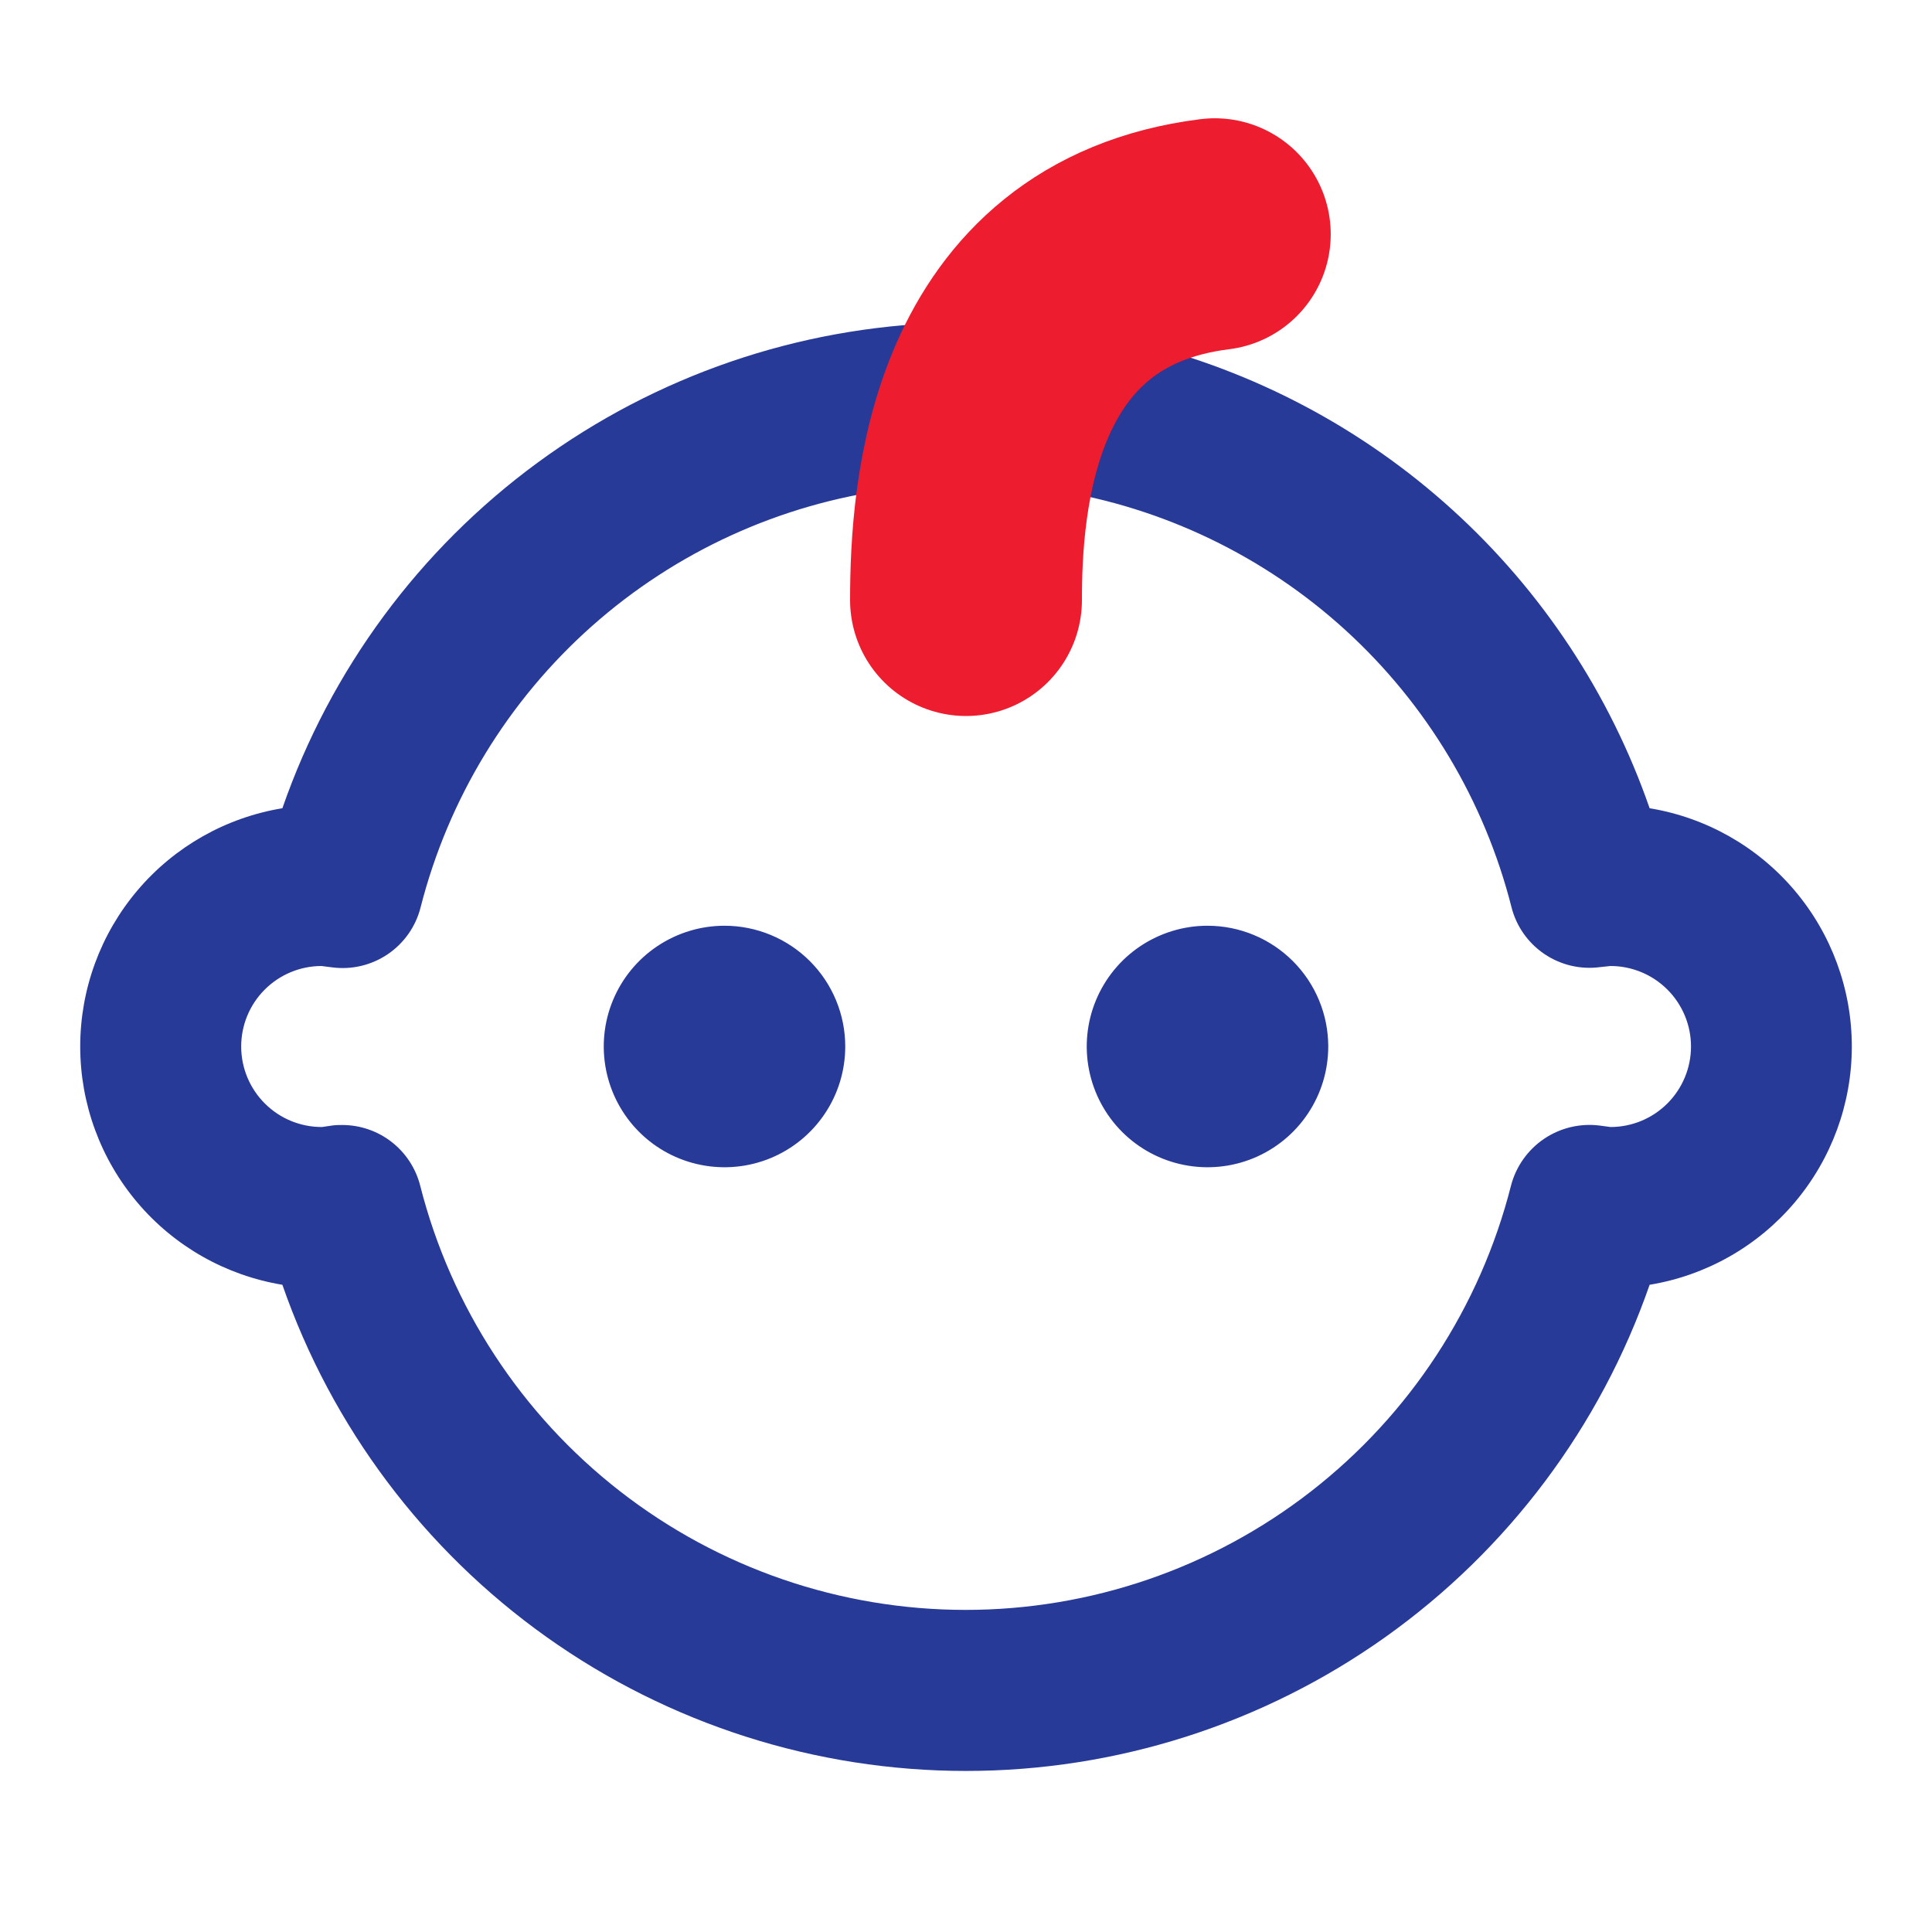 <svg width="50" height="50" viewBox="0 0 50 50" fill="none" xmlns="http://www.w3.org/2000/svg">
<path d="M42.692 20.917C41.664 17.956 39.909 15.3 37.588 13.193C35.267 11.086 32.455 9.596 29.408 8.858C29.957 8.505 30.598 8.322 31.25 8.333C31.802 8.333 32.333 8.114 32.723 7.723C33.114 7.333 33.333 6.803 33.333 6.25C33.333 5.698 33.114 5.168 32.723 4.777C32.333 4.386 31.802 4.167 31.25 4.167C29.832 4.136 28.435 4.515 27.227 5.258C26.018 6.001 25.05 7.077 24.438 8.356C20.645 8.466 16.977 9.726 13.917 11.97C10.858 14.213 8.553 17.333 7.308 20.917C5.847 21.158 4.518 21.91 3.56 23.04C2.602 24.169 2.076 25.602 2.076 27.083C2.076 28.565 2.602 29.998 3.56 31.127C4.518 32.257 5.847 33.009 7.308 33.25C8.585 36.925 10.975 40.111 14.145 42.366C17.316 44.621 21.11 45.832 25 45.832C28.89 45.832 32.684 44.621 35.855 42.366C39.025 40.111 41.415 36.925 42.692 33.25C44.153 33.009 45.482 32.257 46.44 31.127C47.398 29.998 47.925 28.565 47.925 27.083C47.925 25.602 47.398 24.169 46.44 23.04C45.482 21.91 44.153 21.158 42.692 20.917ZM41.681 29.167L41.396 29.129C40.89 29.066 40.378 29.189 39.957 29.475C39.535 29.762 39.232 30.192 39.104 30.686C38.307 33.824 36.487 36.608 33.93 38.596C31.374 40.584 28.228 41.664 24.99 41.664C21.751 41.664 18.605 40.584 16.049 38.596C13.493 36.608 11.672 33.824 10.875 30.686C10.761 30.237 10.501 29.839 10.136 29.554C9.771 29.27 9.321 29.115 8.858 29.115C8.771 29.115 8.683 29.115 8.594 29.129L8.333 29.167C7.781 29.169 7.25 28.952 6.858 28.562C6.466 28.173 6.244 27.644 6.242 27.092C6.239 26.539 6.457 26.008 6.846 25.616C7.235 25.224 7.764 25.002 8.317 25L8.594 25.035C9.1 25.102 9.612 24.981 10.035 24.695C10.457 24.409 10.76 23.978 10.885 23.483C11.602 20.669 13.146 18.134 15.317 16.205C17.488 14.277 20.188 13.043 23.067 12.663C22.972 13.299 22.922 13.94 22.917 14.583C22.917 15.136 23.136 15.666 23.527 16.057C23.918 16.447 24.448 16.667 25 16.667C25.552 16.667 26.082 16.447 26.473 16.057C26.864 15.666 27.083 15.136 27.083 14.583C27.1 13.947 27.17 13.313 27.292 12.688C30.102 13.132 32.72 14.392 34.822 16.309C36.924 18.227 38.417 20.719 39.117 23.477C39.242 23.972 39.545 24.403 39.968 24.689C40.39 24.975 40.903 25.096 41.408 25.029L41.679 25C42.232 25 42.762 25.22 43.152 25.61C43.543 26.001 43.763 26.531 43.763 27.083C43.763 27.636 43.543 28.166 43.152 28.557C42.762 28.947 42.232 29.167 41.679 29.167H41.681ZM21.875 27.083C21.875 27.701 21.692 28.306 21.348 28.82C21.005 29.334 20.517 29.734 19.946 29.971C19.375 30.207 18.747 30.269 18.14 30.148C17.534 30.028 16.977 29.73 16.54 29.293C16.103 28.856 15.806 28.299 15.685 27.693C15.565 27.087 15.626 26.459 15.863 25.887C16.099 25.317 16.5 24.828 17.014 24.485C17.528 24.142 18.132 23.958 18.75 23.958C19.579 23.958 20.374 24.288 20.96 24.874C21.546 25.46 21.875 26.255 21.875 27.083ZM34.375 27.083C34.375 27.701 34.192 28.306 33.848 28.82C33.505 29.334 33.017 29.734 32.446 29.971C31.875 30.207 31.247 30.269 30.64 30.148C30.034 30.028 29.477 29.73 29.04 29.293C28.603 28.856 28.306 28.299 28.185 27.693C28.064 27.087 28.126 26.459 28.363 25.887C28.599 25.317 29 24.828 29.514 24.485C30.028 24.142 30.632 23.958 31.25 23.958C32.079 23.958 32.874 24.288 33.46 24.874C34.046 25.46 34.375 26.255 34.375 27.083Z" fill="#283A97"/>
<path d="M25 15.53C25 12.879 25.379 6.818 31.439 6.061" stroke="#ED1C2E" stroke-width="6" stroke-linecap="round" stroke-linejoin="round"/>
</svg>
